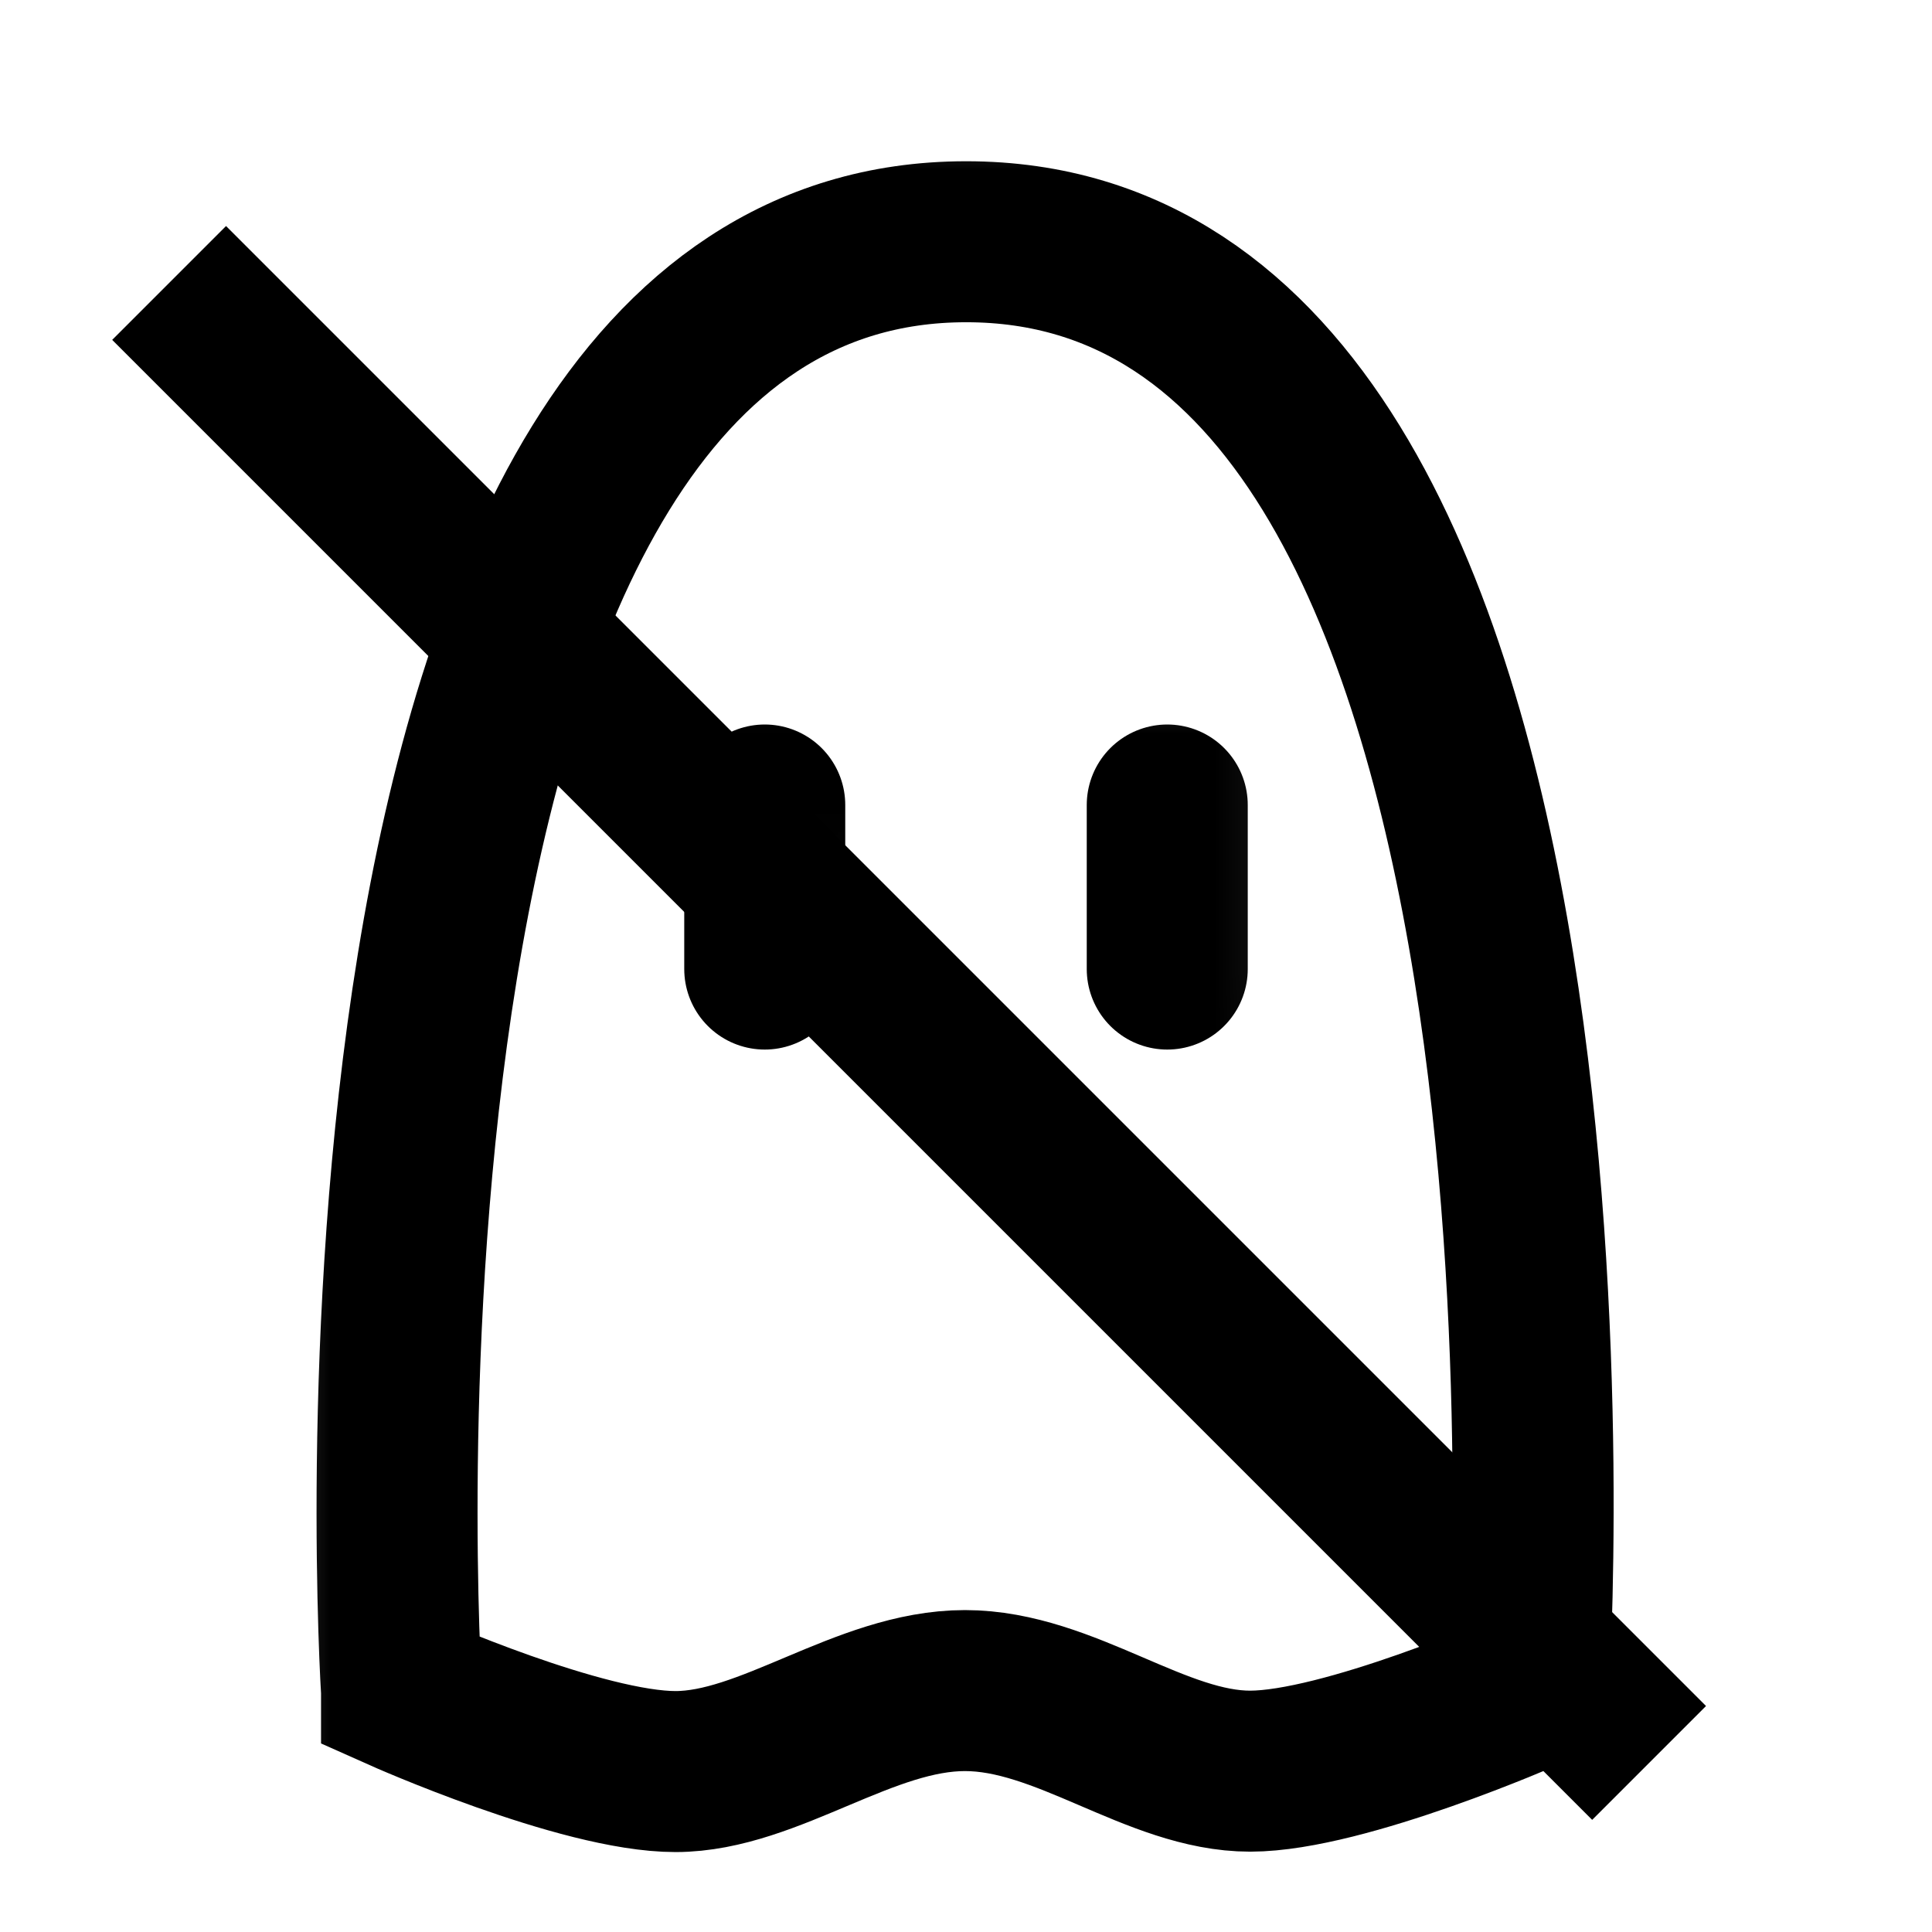 <?xml version="1.0" encoding="UTF-8" standalone="no"?>
<!-- Created with Inkscape (http://www.inkscape.org/) -->

<svg
   width="24"
   height="24"
   viewBox="0 0 24 24"
   version="1.1"
   id="svg1"
   inkscape:version="1.4 (e7c3feb100, 2024-10-09)"
   sodipodi:docname="phantom-crossed.svg"
   xmlns:inkscape="http://www.inkscape.org/namespaces/inkscape"
   xmlns:sodipodi="http://sodipodi.sourceforge.net/DTD/sodipodi-0.dtd"
   xmlns="http://www.w3.org/2000/svg"
   xmlns:svg="http://www.w3.org/2000/svg">
  <sodipodi:namedview
     id="namedview1"
     pagecolor="#ffffff"
     bordercolor="#666666"
     borderopacity="1.0"
     inkscape:showpageshadow="2"
     inkscape:pageopacity="0.0"
     inkscape:pagecheckerboard="0"
     inkscape:deskcolor="#d1d1d1"
     inkscape:document-units="px"
     showguides="true"
     inkscape:zoom="31.383842"
     inkscape:cx="10.56276"
     inkscape:cy="13.749114"
     inkscape:window-width="1920"
     inkscape:window-height="1003"
     inkscape:window-x="0"
     inkscape:window-y="40"
     inkscape:window-maximized="1"
     inkscape:current-layer="layer1"
     showgrid="true">
    <sodipodi:guide
       position="11.997,25.024"
       orientation="1,0"
       id="guide1"
       inkscape:locked="false" />
    <sodipodi:guide
       position="25.332,12.003"
       orientation="0,-1"
       id="guide2"
       inkscape:locked="false" />
    <inkscape:grid
       id="grid1"
       units="px"
       originx="0"
       originy="0"
       spacingx="1"
       spacingy="1"
       empcolor="#3f3fff"
       empopacity="0.251"
       color="#3f3fff"
       opacity="0.125"
       empspacing="5"
       enabled="true"
       visible="true" />
  </sodipodi:namedview>
  <defs
     id="defs1">
    <inkscape:path-effect
       effect="powermask"
       id="path-effect7"
       is_visible="true"
       lpeversion="1"
       uri="#mask-powermask-path-effect7"
       invert="false"
       hide_mask="false"
       background="true"
       background_color="#ffffffff" />
    <inkscape:path-effect
       effect="powermask"
       id="path-effect6"
       is_visible="true"
       lpeversion="1"
       uri="#mask-powermask-path-effect6"
       invert="false"
       hide_mask="false"
       background="true"
       background_color="#ffffffff" />
    <inkscape:path-effect
       effect="powermask"
       id="path-effect4"
       is_visible="true"
       lpeversion="1"
       uri="#mask-powermask-path-effect4"
       invert="false"
       hide_mask="false"
       background="true"
       background_color="#ffffffff" />
    <mask
       maskUnits="userSpaceOnUse"
       id="mask-powermask-path-effect4">
      <path
         id="mask-powermask-path-effect4_box"
         style="fill:#ffffff;fill-opacity:1"
         d="M 2.931,1.003 H 21.047 V 24.007 H 2.931 Z" />
      <path
         id="path4"
         style="display:inline;fill:#000000;stroke-width:2;stroke-linecap:round;stroke-dashoffset:0.15"
         d="M 4.222,1.393 22.607,19.778 21.192,21.192 2.808,2.808 Z" />
    </mask>
    <filter
       id="mask-powermask-path-effect4_inverse"
       inkscape:label="filtermask-powermask-path-effect4"
       style="color-interpolation-filters:sRGB"
       height="100"
       width="100"
       x="-50"
       y="-50">
      <feColorMatrix
         id="mask-powermask-path-effect4_primitive1"
         values="1"
         type="saturate"
         result="fbSourceGraphic" />
      <feColorMatrix
         id="mask-powermask-path-effect4_primitive2"
         values="-1 0 0 0 1 0 -1 0 0 1 0 0 -1 0 1 0 0 0 1 0 "
         in="fbSourceGraphic" />
    </filter>
    <filter
       id="mask-powermask-path-effect6_inverse"
       inkscape:label="filtermask-powermask-path-effect6"
       style="color-interpolation-filters:sRGB"
       height="100"
       width="100"
       x="-50"
       y="-50">
      <feColorMatrix
         id="mask-powermask-path-effect6_primitive1"
         values="1"
         type="saturate"
         result="fbSourceGraphic" />
      <feColorMatrix
         id="mask-powermask-path-effect6_primitive2"
         values="-1 0 0 0 1 0 -1 0 0 1 0 0 -1 0 1 0 0 0 1 0 "
         in="fbSourceGraphic" />
    </filter>
    <mask
       maskUnits="userSpaceOnUse"
       id="mask-powermask-path-effect6">
      <path
         id="mask-powermask-path-effect6_box"
         style="fill:#ffffff;fill-opacity:1"
         d="m 12.5,8 h 4 v 6.038 h -4 z" />
      <path
         id="path6"
         style="display:inline;fill:#000000;stroke-width:2;stroke-linecap:round;stroke-dashoffset:0.15"
         d="M 4.222,1.393 22.607,19.778 21.192,21.192 2.808,2.808 Z" />
    </mask>
    <filter
       id="mask-powermask-path-effect7_inverse"
       inkscape:label="filtermask-powermask-path-effect7"
       style="color-interpolation-filters:sRGB"
       height="100"
       width="100"
       x="-50"
       y="-50">
      <feColorMatrix
         id="mask-powermask-path-effect7_primitive1"
         values="1"
         type="saturate"
         result="fbSourceGraphic" />
      <feColorMatrix
         id="mask-powermask-path-effect7_primitive2"
         values="-1 0 0 0 1 0 -1 0 0 1 0 0 -1 0 1 0 0 0 1 0 "
         in="fbSourceGraphic" />
    </filter>
    <mask
       maskUnits="userSpaceOnUse"
       id="mask-powermask-path-effect7">
      <path
         id="mask-powermask-path-effect7_box"
         style="fill:#ffffff;fill-opacity:1"
         d="m 7.5,8 h 4 v 6.038 h -4 z" />
      <path
         id="path7"
         style="display:inline;fill:#000000;stroke-width:2;stroke-linecap:round;stroke-dashoffset:0.15"
         d="M 4.222,1.393 22.607,19.778 21.192,21.192 2.808,2.808 Z" />
    </mask>
  </defs>
  <g
     inkscape:label="Layer 1"
     inkscape:groupmode="layer"
     id="layer1">
    <path
       style="fill:none;stroke:#000000;stroke-width:2;stroke-linecap:round;stroke-linejoin:miter;stroke-dasharray:none;stroke-opacity:1"
       d="m 9.5,10 v 2.038"
       id="path2"
       inkscape:label="left-eye"
       mask="url(#mask-powermask-path-effect7)"
       inkscape:path-effect="#path-effect7"
       inkscape:original-d="m 9.5,10 v 2.037897" />
    <path
       style="fill:none;stroke:#000000;stroke-width:2;stroke-linecap:round;stroke-linejoin:miter;stroke-dasharray:none;stroke-opacity:1"
       d="m 14.5,10 v 2.038"
       id="path2-5"
       inkscape:label="right-eye"
       mask="url(#mask-powermask-path-effect6)"
       inkscape:path-effect="#path-effect6"
       inkscape:original-d="m 14.5,10 v 2.037897" />
    <circle
       style="display:none;fill:#000000;stroke-width:2;stroke-linecap:round;stroke-dasharray:none;stroke-dashoffset:0.15"
       id="path3"
       cx="12"
       cy="14.5"
       r="0.5"
       inkscape:label="mouth" />
    <rect
       style="display:inline;fill:#000000;stroke-width:2;stroke-linecap:round;stroke-dasharray:none;stroke-dashoffset:0.15"
       id="rect3"
       width="26"
       height="2"
       x="3.971"
       y="4.4408921e-16"
       transform="rotate(45)" />
    <path
       style="fill:none;stroke:#000000;stroke-width:2;stroke-linecap:butt;stroke-linejoin:miter;stroke-dasharray:none;stroke-opacity:1"
       d="m 4.988,21.009 c 0,0 -1.151,-18.005 7.013,-18.006 8.164,-0.002 6.985,17.991 6.985,17.991 0,0 -2.289,1.007 -3.455,1.008 -1.167,0.001 -2.296,-1.001 -3.544,-1.001 -1.249,1.23e-4 -2.427,1.004 -3.594,1.006 -1.167,0.001 -3.405,-0.998 -3.405,-0.998 z"
       id="path1"
       sodipodi:nodetypes="czczzzc"
       inkscape:label="contour"
       mask="url(#mask-powermask-path-effect4)"
       inkscape:path-effect="#path-effect4"
       inkscape:original-d="m 4.9878172,21.008948 c 0,0 -1.1513572,-18.0046075 7.0131318,-18.006135 8.164489,-0.00153 6.985456,17.991454 6.985456,17.991454 0,0 -2.288614,1.006823 -3.455163,1.00804 -1.166549,0.0012 -2.295579,-1.000863 -3.544131,-1.00074 -1.248552,1.23e-4 -2.4273958,1.004423 -3.5939447,1.005653 -1.166549,0.0012 -3.4053491,-0.998272 -3.4053491,-0.998272 z" />
  </g>
</svg>
